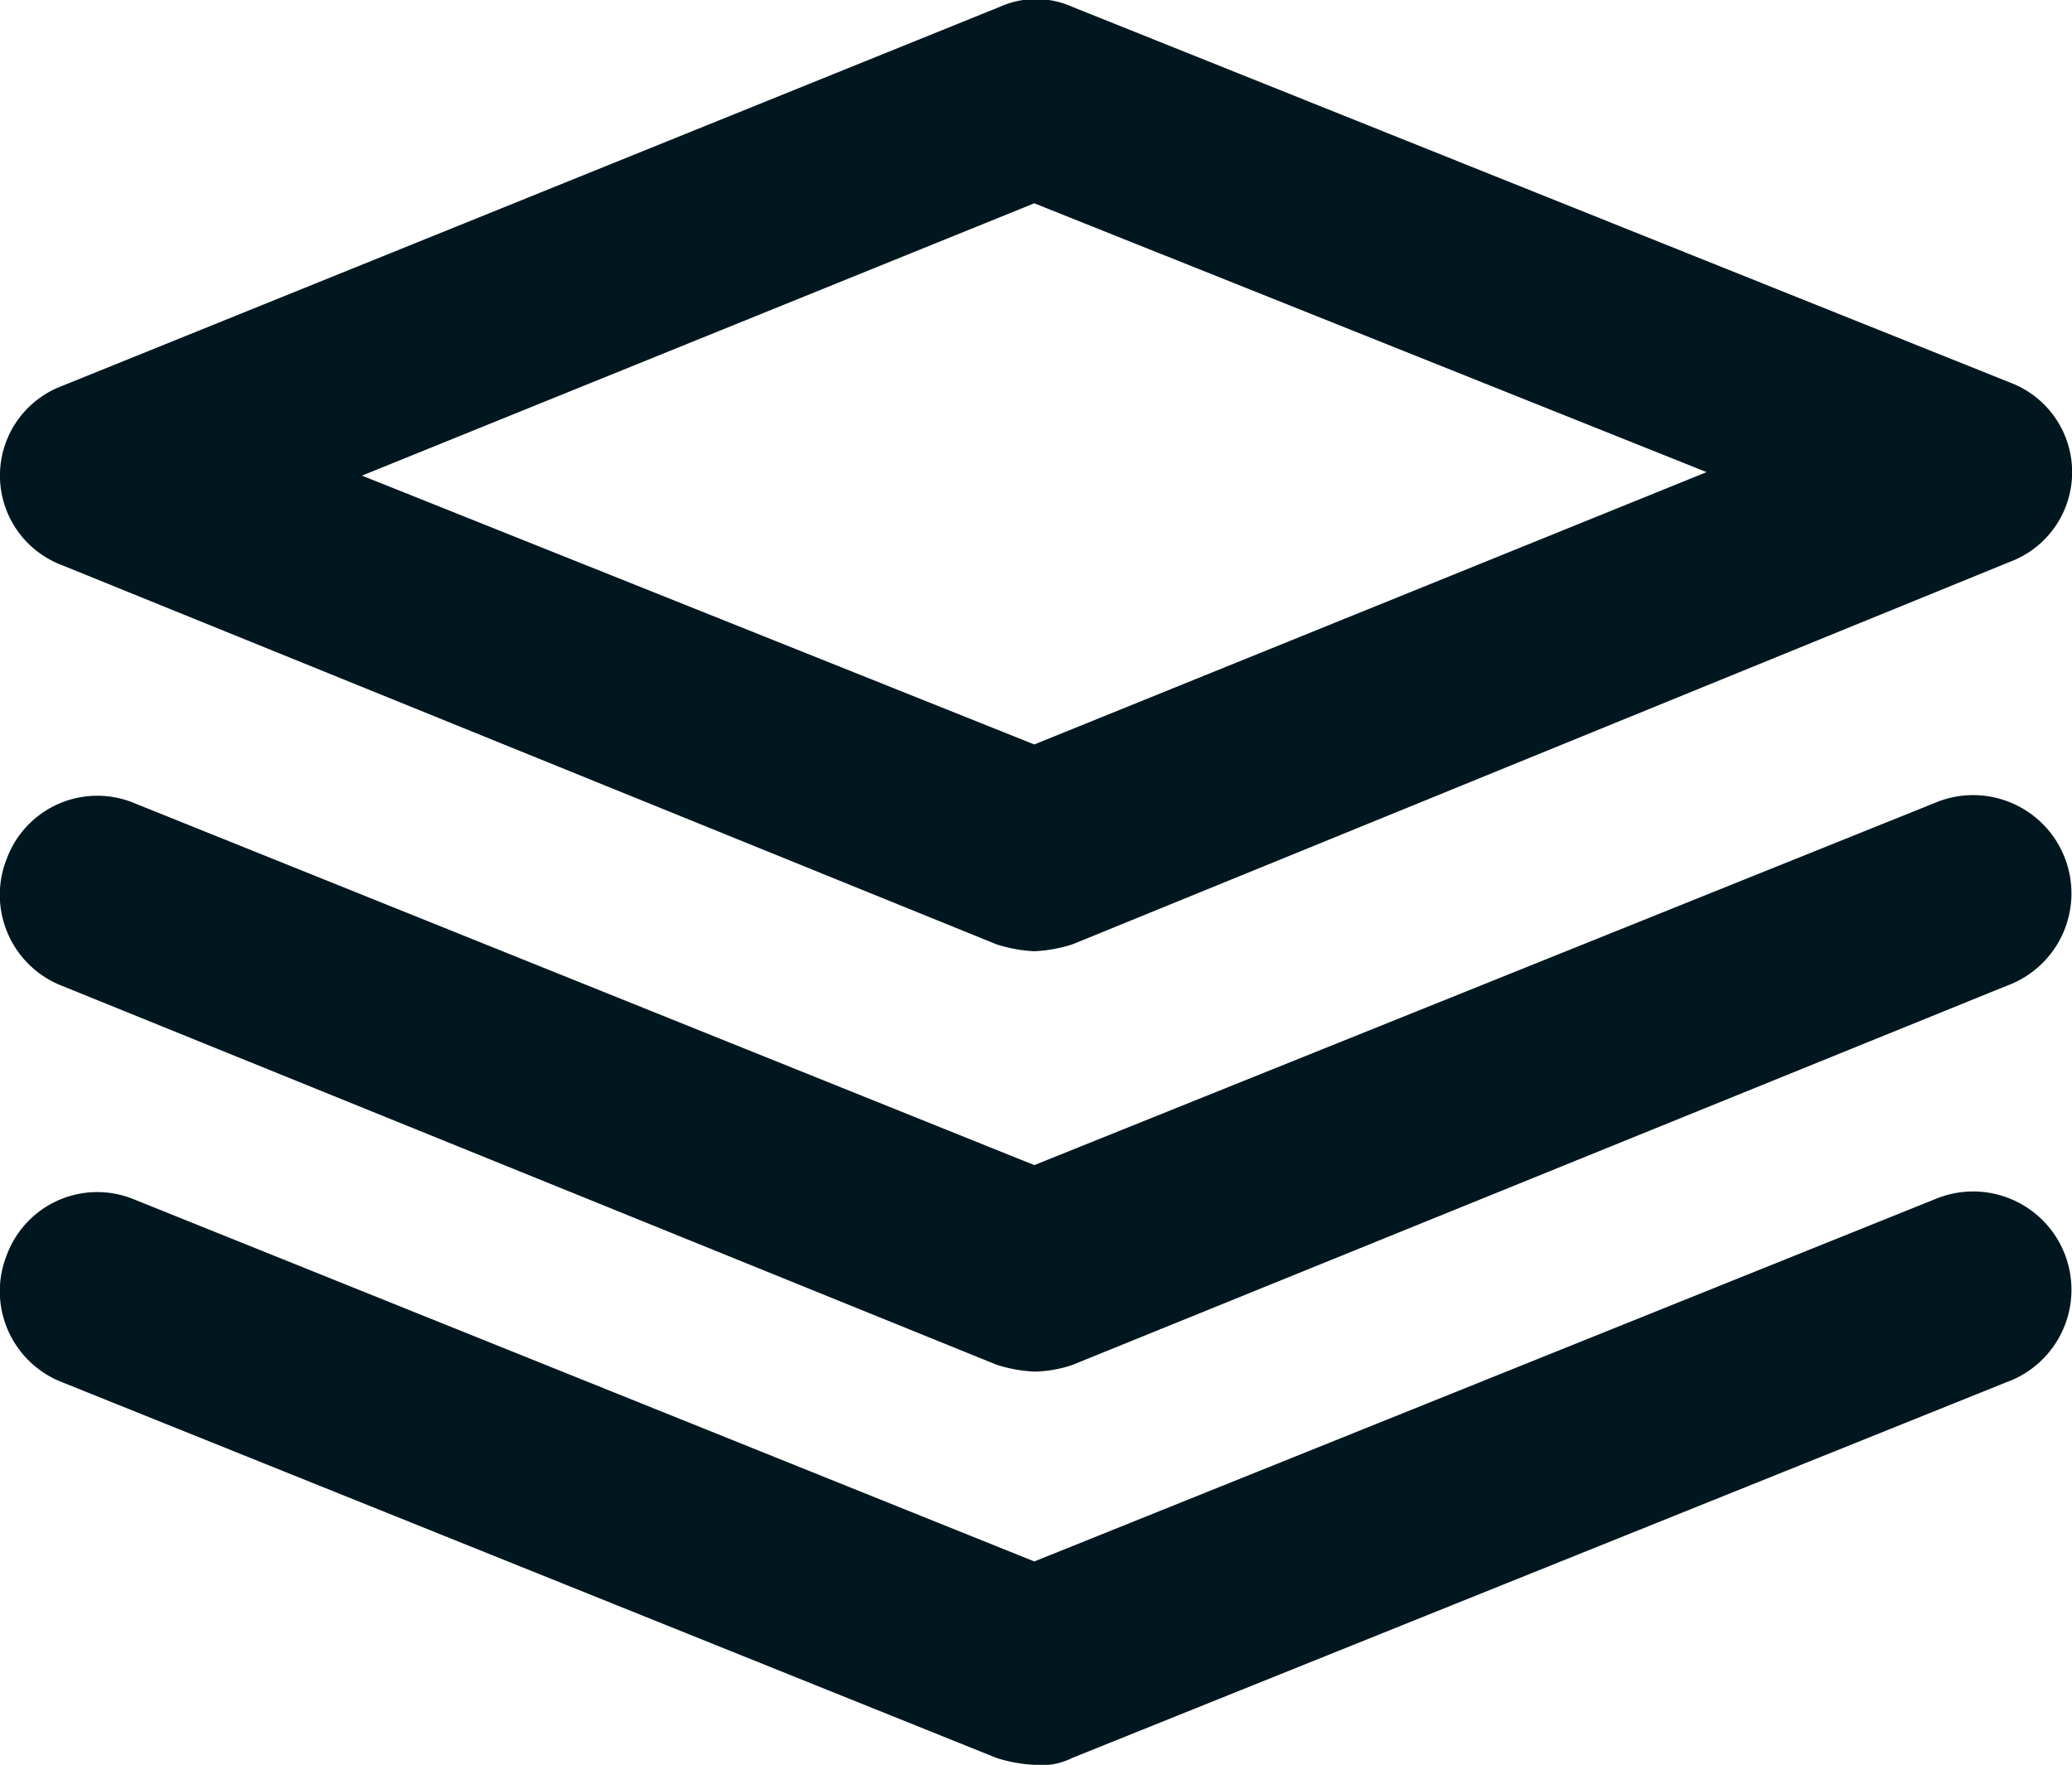 <svg xmlns="http://www.w3.org/2000/svg" xmlns:xlink="http://www.w3.org/1999/xlink" width="21.9" height="18.657" viewBox="0 0 21.9 18.657">
  <defs>
    <clipPath id="clip-path">
      <rect id="Rectangle_11626" data-name="Rectangle 11626" width="21.9" height="18.657" fill="#00171f"/>
    </clipPath>
  </defs>
  <g id="layers" clip-path="url(#clip-path)">
    <path id="Path_53918" data-name="Path 53918" d="M12.032,13.056a1.548,1.548,0,0,1-.4-.073L1.756,8.975a1.012,1.012,0,0,1,0-1.895l9.912-4.008a.934.934,0,0,1,.765,0l9.912,3.972a1.012,1.012,0,0,1,0,1.895l-9.912,4.045A1.548,1.548,0,0,1,12.032,13.056ZM4.926,8.028l7.106,2.842,7.106-2.879L12.032,5.149Z" transform="translate(-1.1 -3)" fill="#00171f"/>
    <path id="Path_53919" data-name="Path 53919" d="M12.032,17.5a1.548,1.548,0,0,1-.4-.073L1.756,13.422a1.032,1.032,0,0,1-.583-1.348,1.02,1.02,0,0,1,1.348-.583l9.511,3.826,9.511-3.826a1.039,1.039,0,1,1,.765,1.931L12.433,17.43A1.308,1.308,0,0,1,12.032,17.5Z" transform="translate(-1.1 -3)" fill="#00171f"/>
    <path id="Path_53920" data-name="Path 53920" d="M12.032,21.657a1.548,1.548,0,0,1-.4-.073L1.756,17.612a1.032,1.032,0,0,1-.583-1.348,1.02,1.02,0,0,1,1.348-.583l9.511,3.826,9.511-3.826a1.039,1.039,0,1,1,.765,1.931l-9.875,3.972A.721.721,0,0,1,12.032,21.657Z" transform="translate(-1.1 -3)" fill="#00171f"/>
  </g>
</svg>

